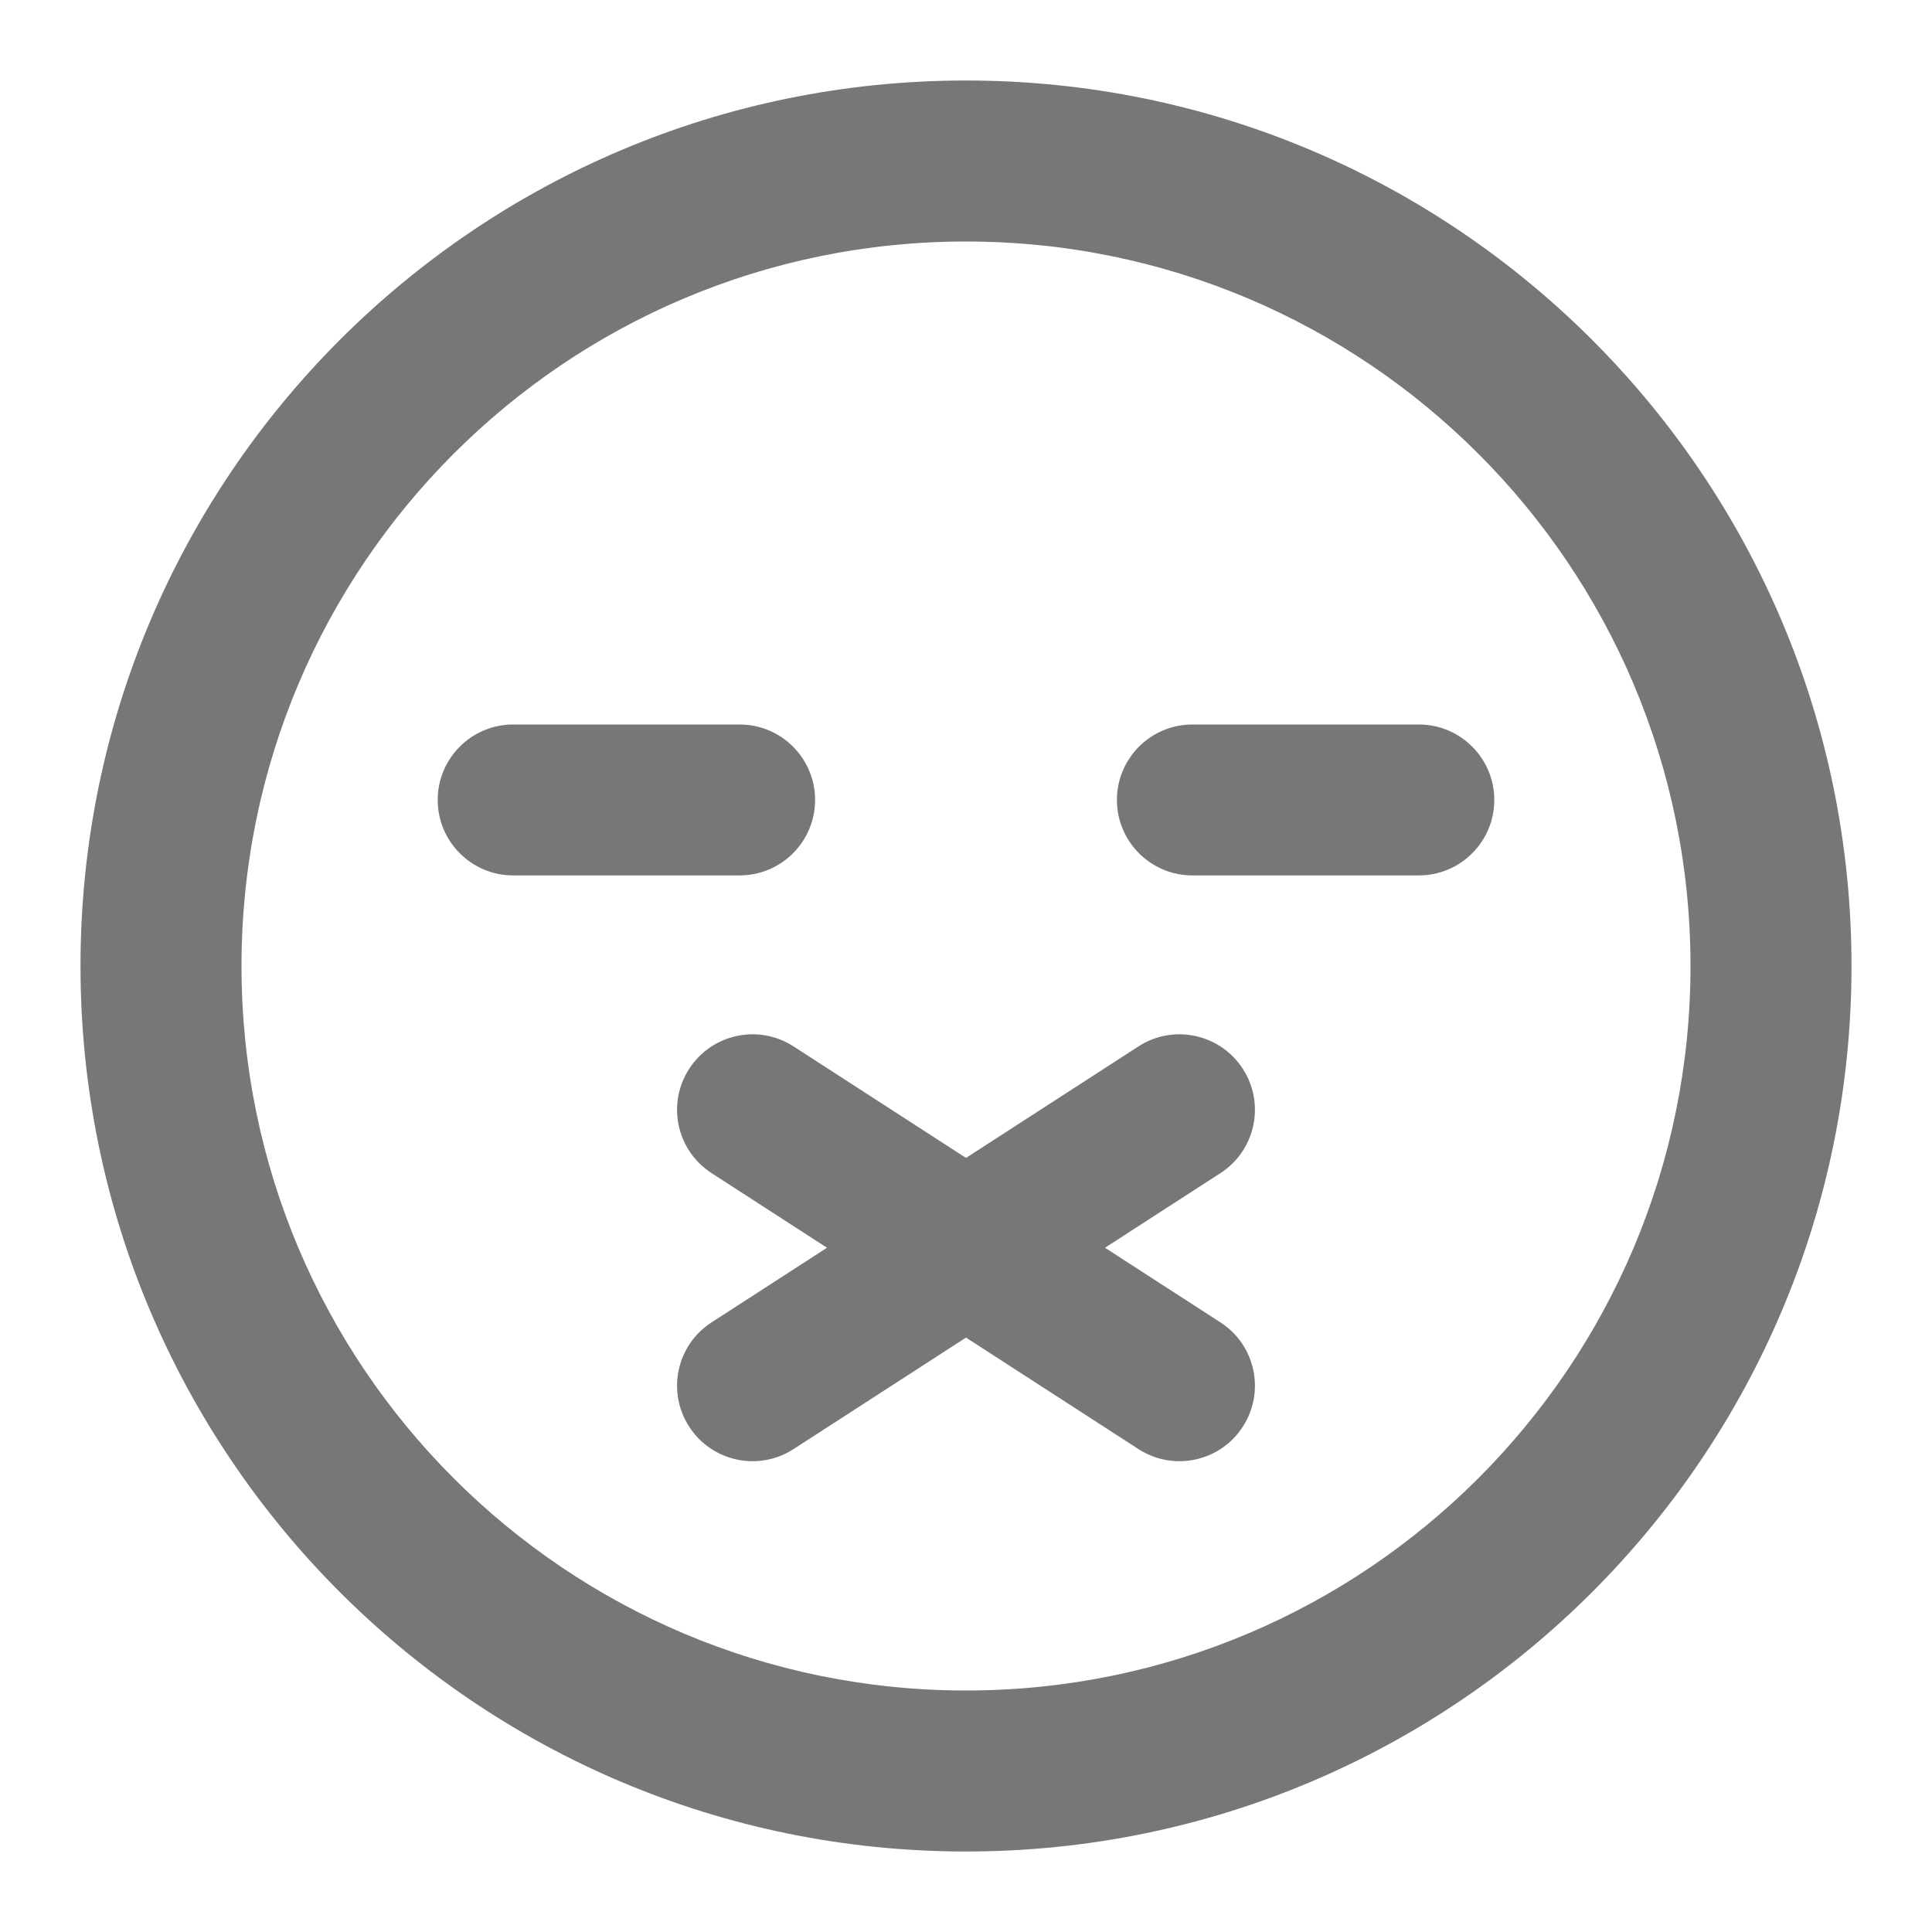 <svg viewBox="0 0 18 18" fill="none" xmlns="http://www.w3.org/2000/svg">
    <path
        d="M9 0.75C13.556 0.75 17.25 4.444 17.25 9C17.25 13.556 13.556 17.25 9 17.25C4.444 17.25 0.75 13.556 0.75 9C0.75 4.444 4.444 0.75 9 0.75ZM9 2.25C5.272 2.25 2.25 5.272 2.25 9C2.25 12.728 5.272 15.75 9 15.75C12.728 15.75 15.75 12.728 15.75 9C15.75 5.272 12.728 2.25 9 2.25Z"
        fill="#777777" />
    <path
        d="M11.579 9.958C11.368 9.632 10.933 9.538 10.607 9.749L9 10.788L7.393 9.749C7.067 9.538 6.632 9.632 6.421 9.958C6.21 10.284 6.303 10.719 6.63 10.93L7.705 11.625L6.63 12.32C6.303 12.531 6.21 12.966 6.421 13.292C6.631 13.618 7.067 13.712 7.393 13.501L9 12.462L10.607 13.501C10.934 13.712 11.369 13.618 11.579 13.292C11.79 12.966 11.697 12.531 11.37 12.32L10.295 11.625L11.37 10.93C11.697 10.719 11.79 10.284 11.579 9.958Z"
        fill="#777777" />
    <path
        d="M7.594 7.453C7.594 7.065 7.279 6.75 6.891 6.75H4.781C4.393 6.75 4.078 7.065 4.078 7.453C4.078 7.841 4.393 8.156 4.781 8.156H6.891C7.279 8.156 7.594 7.841 7.594 7.453Z"
        fill="#777777" />
    <path
        d="M13.219 6.75H11.109C10.721 6.75 10.406 7.065 10.406 7.453C10.406 7.841 10.721 8.156 11.109 8.156H13.219C13.607 8.156 13.922 7.841 13.922 7.453C13.922 7.065 13.607 6.75 13.219 6.75Z"
        fill="#777777" />
</svg>
